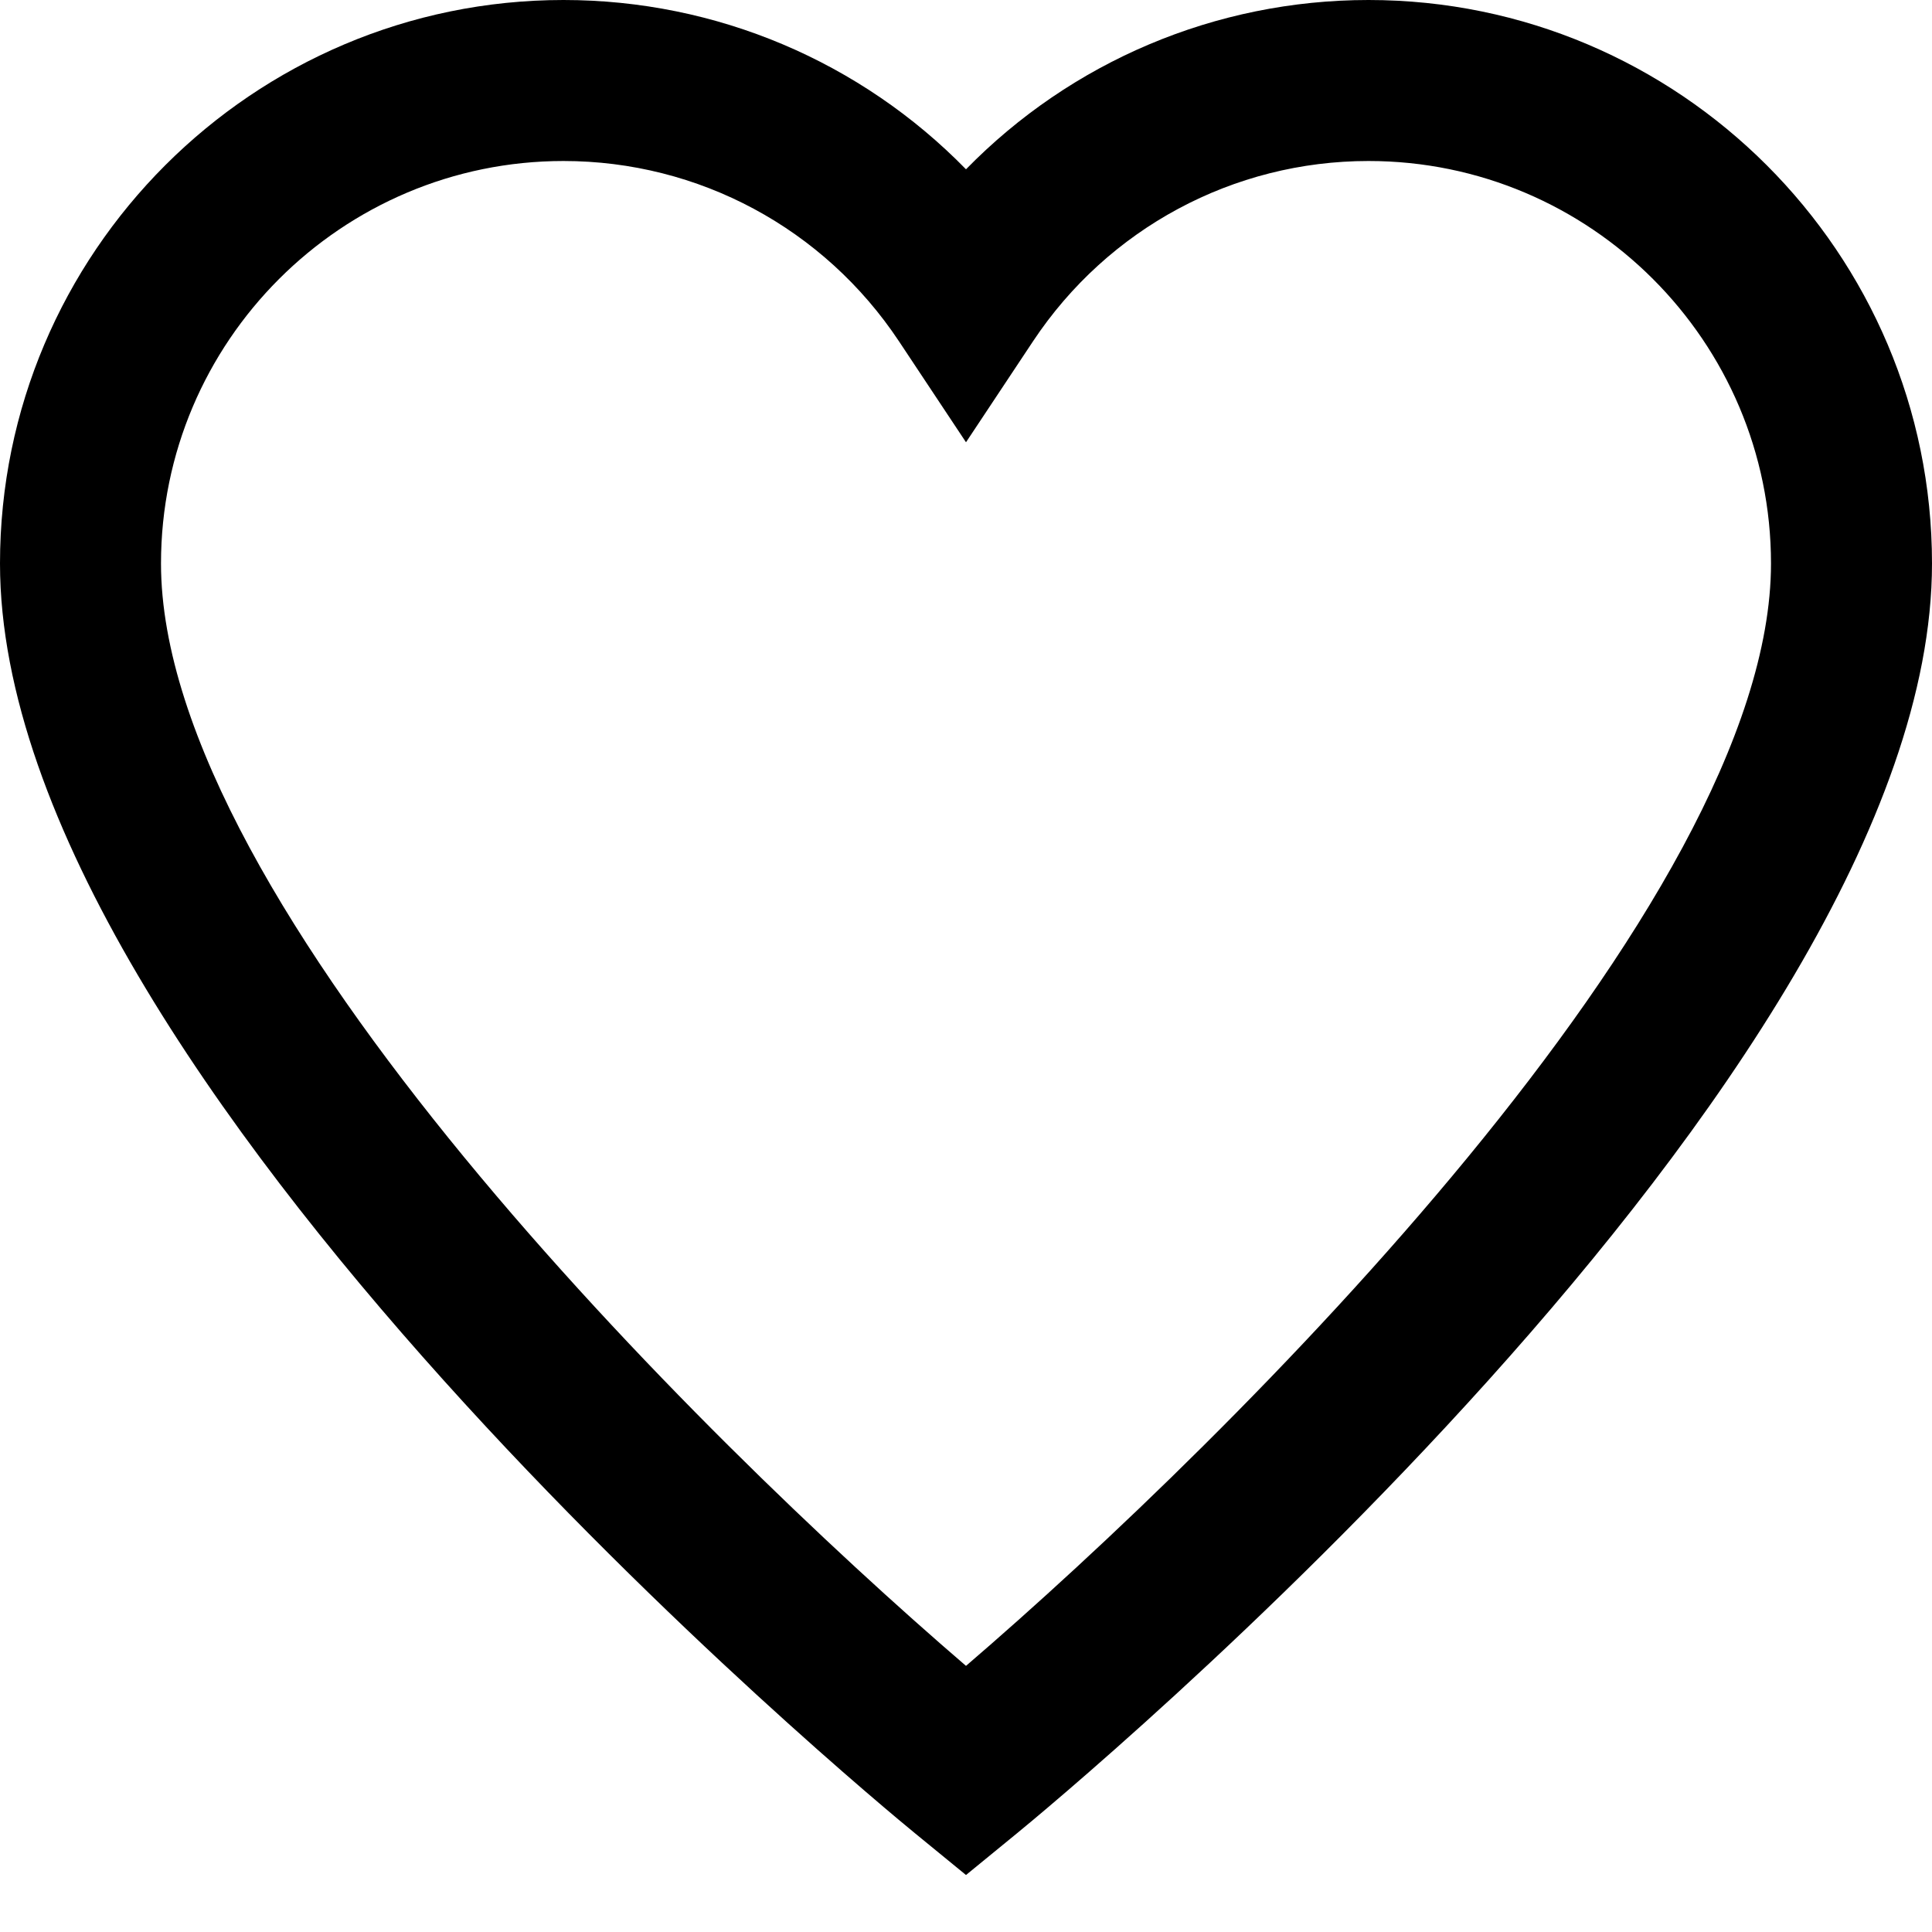 <?xml version="1.0" encoding="utf-8"?>
<!-- Generator: Adobe Illustrator 19.2.1, SVG Export Plug-In . SVG Version: 6.00 Build 0)  -->
<!DOCTYPE svg PUBLIC "-//W3C//DTD SVG 1.1//EN" "http://www.w3.org/Graphics/SVG/1.1/DTD/svg11.dtd">
<svg version="1.1" id="Layer_1" xmlns="http://www.w3.org/2000/svg" xmlns:xlink="http://www.w3.org/1999/xlink" x="0px" y="0px"
	 width="24px" height="24px" viewBox="0 0 24 24" enable-background="new 0 0 24 24" xml:space="preserve">
<path d="M17,0c-1.903,0-3.695,0.768-5,2.103C10.695,0.768,8.903,0,7,0C3.141,0,0,3.14,0,7c0,6.4,10.902,15.394,11.367,15.774
	L12,23.292l0.633-0.518C13.098,22.394,24,13.4,24,7C24,3.14,20.859,0,17,0z M12,20.694C8.71,17.87,2,11.234,2,7c0-2.757,2.243-5,5-5
	c1.679,0,3.236,0.837,4.167,2.239L12,5.494l0.833-1.255C13.764,2.837,15.321,2,17,2c2.757,0,5,2.243,5,5
	C22,11.234,15.29,17.87,12,20.694z"/>
</svg>

